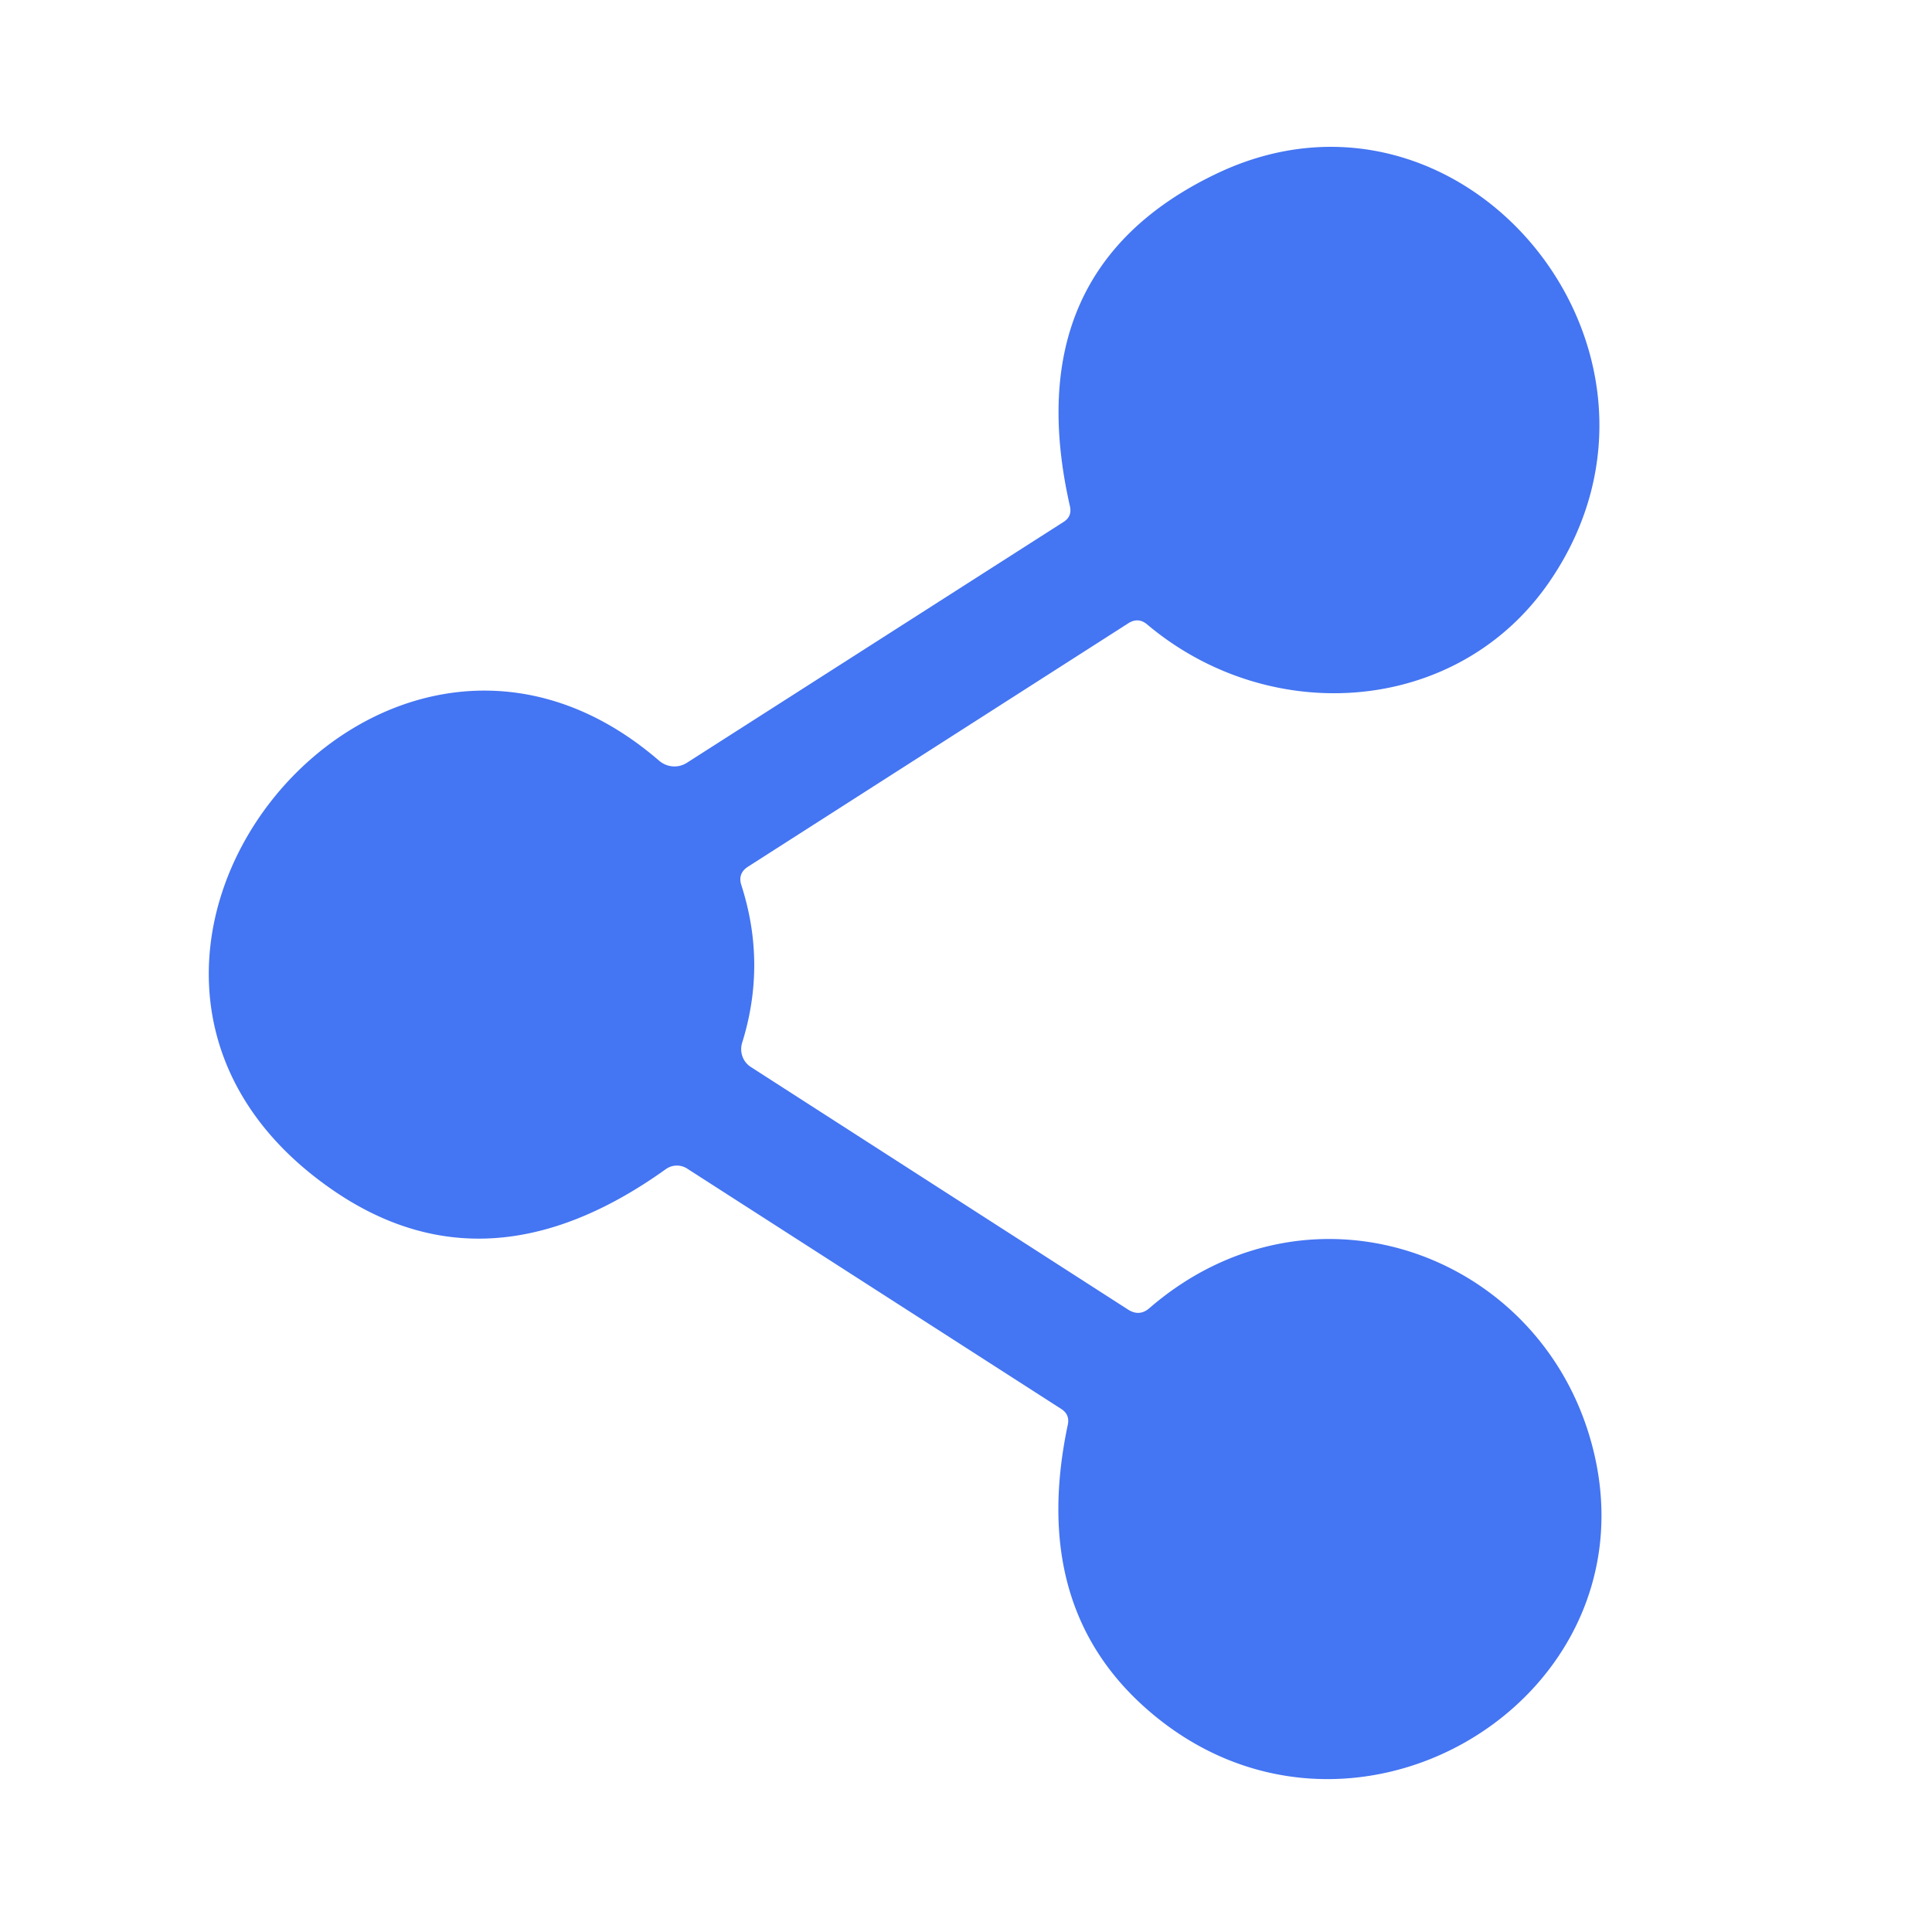 <?xml version="1.0" encoding="UTF-8" standalone="no"?>
<!DOCTYPE svg PUBLIC "-//W3C//DTD SVG 1.1//EN" "http://www.w3.org/Graphics/SVG/1.1/DTD/svg11.dtd">
<svg xmlns="http://www.w3.org/2000/svg" version="1.1" viewBox="0.00 0.00 89.00 89.00">
<path fill="#4475f2" d="
  M 51.98 28.71
  L 34.45 39.93
  Q 33.98 40.24 34.15 40.77
  Q 35.32 44.40 34.19 48.03
  A 0.99 0.97 -65.4 0 0 34.60 49.16
  L 51.97 60.33
  Q 52.49 60.66 52.95 60.26
  C 60.49 53.74 71.37 57.84 73.46 67.06
  C 76.05 78.50 62.05 86.80 52.85 78.75
  Q 47.42 74.00 49.19 65.63
  Q 49.29 65.16 48.88 64.90
  L 31.65 53.83
  A 0.87 0.87 0.0 0 0 30.67 53.86
  Q 22.43 59.76 15.27 54.78
  C 0.72 44.67 17.36 23.82 30.36 35.04
  A 1.08 1.06 49.0 0 0 31.64 35.14
  L 49.00 24.04
  Q 49.39 23.79 49.29 23.33
  Q 46.81 12.44 56.00 8.02
  C 67.40 2.53 78.60 16.20 71.41 26.75
  C 67.22 32.92 58.56 33.57 52.85 28.77
  Q 52.44 28.42 51.98 28.71
  Z"
/>
</svg>
